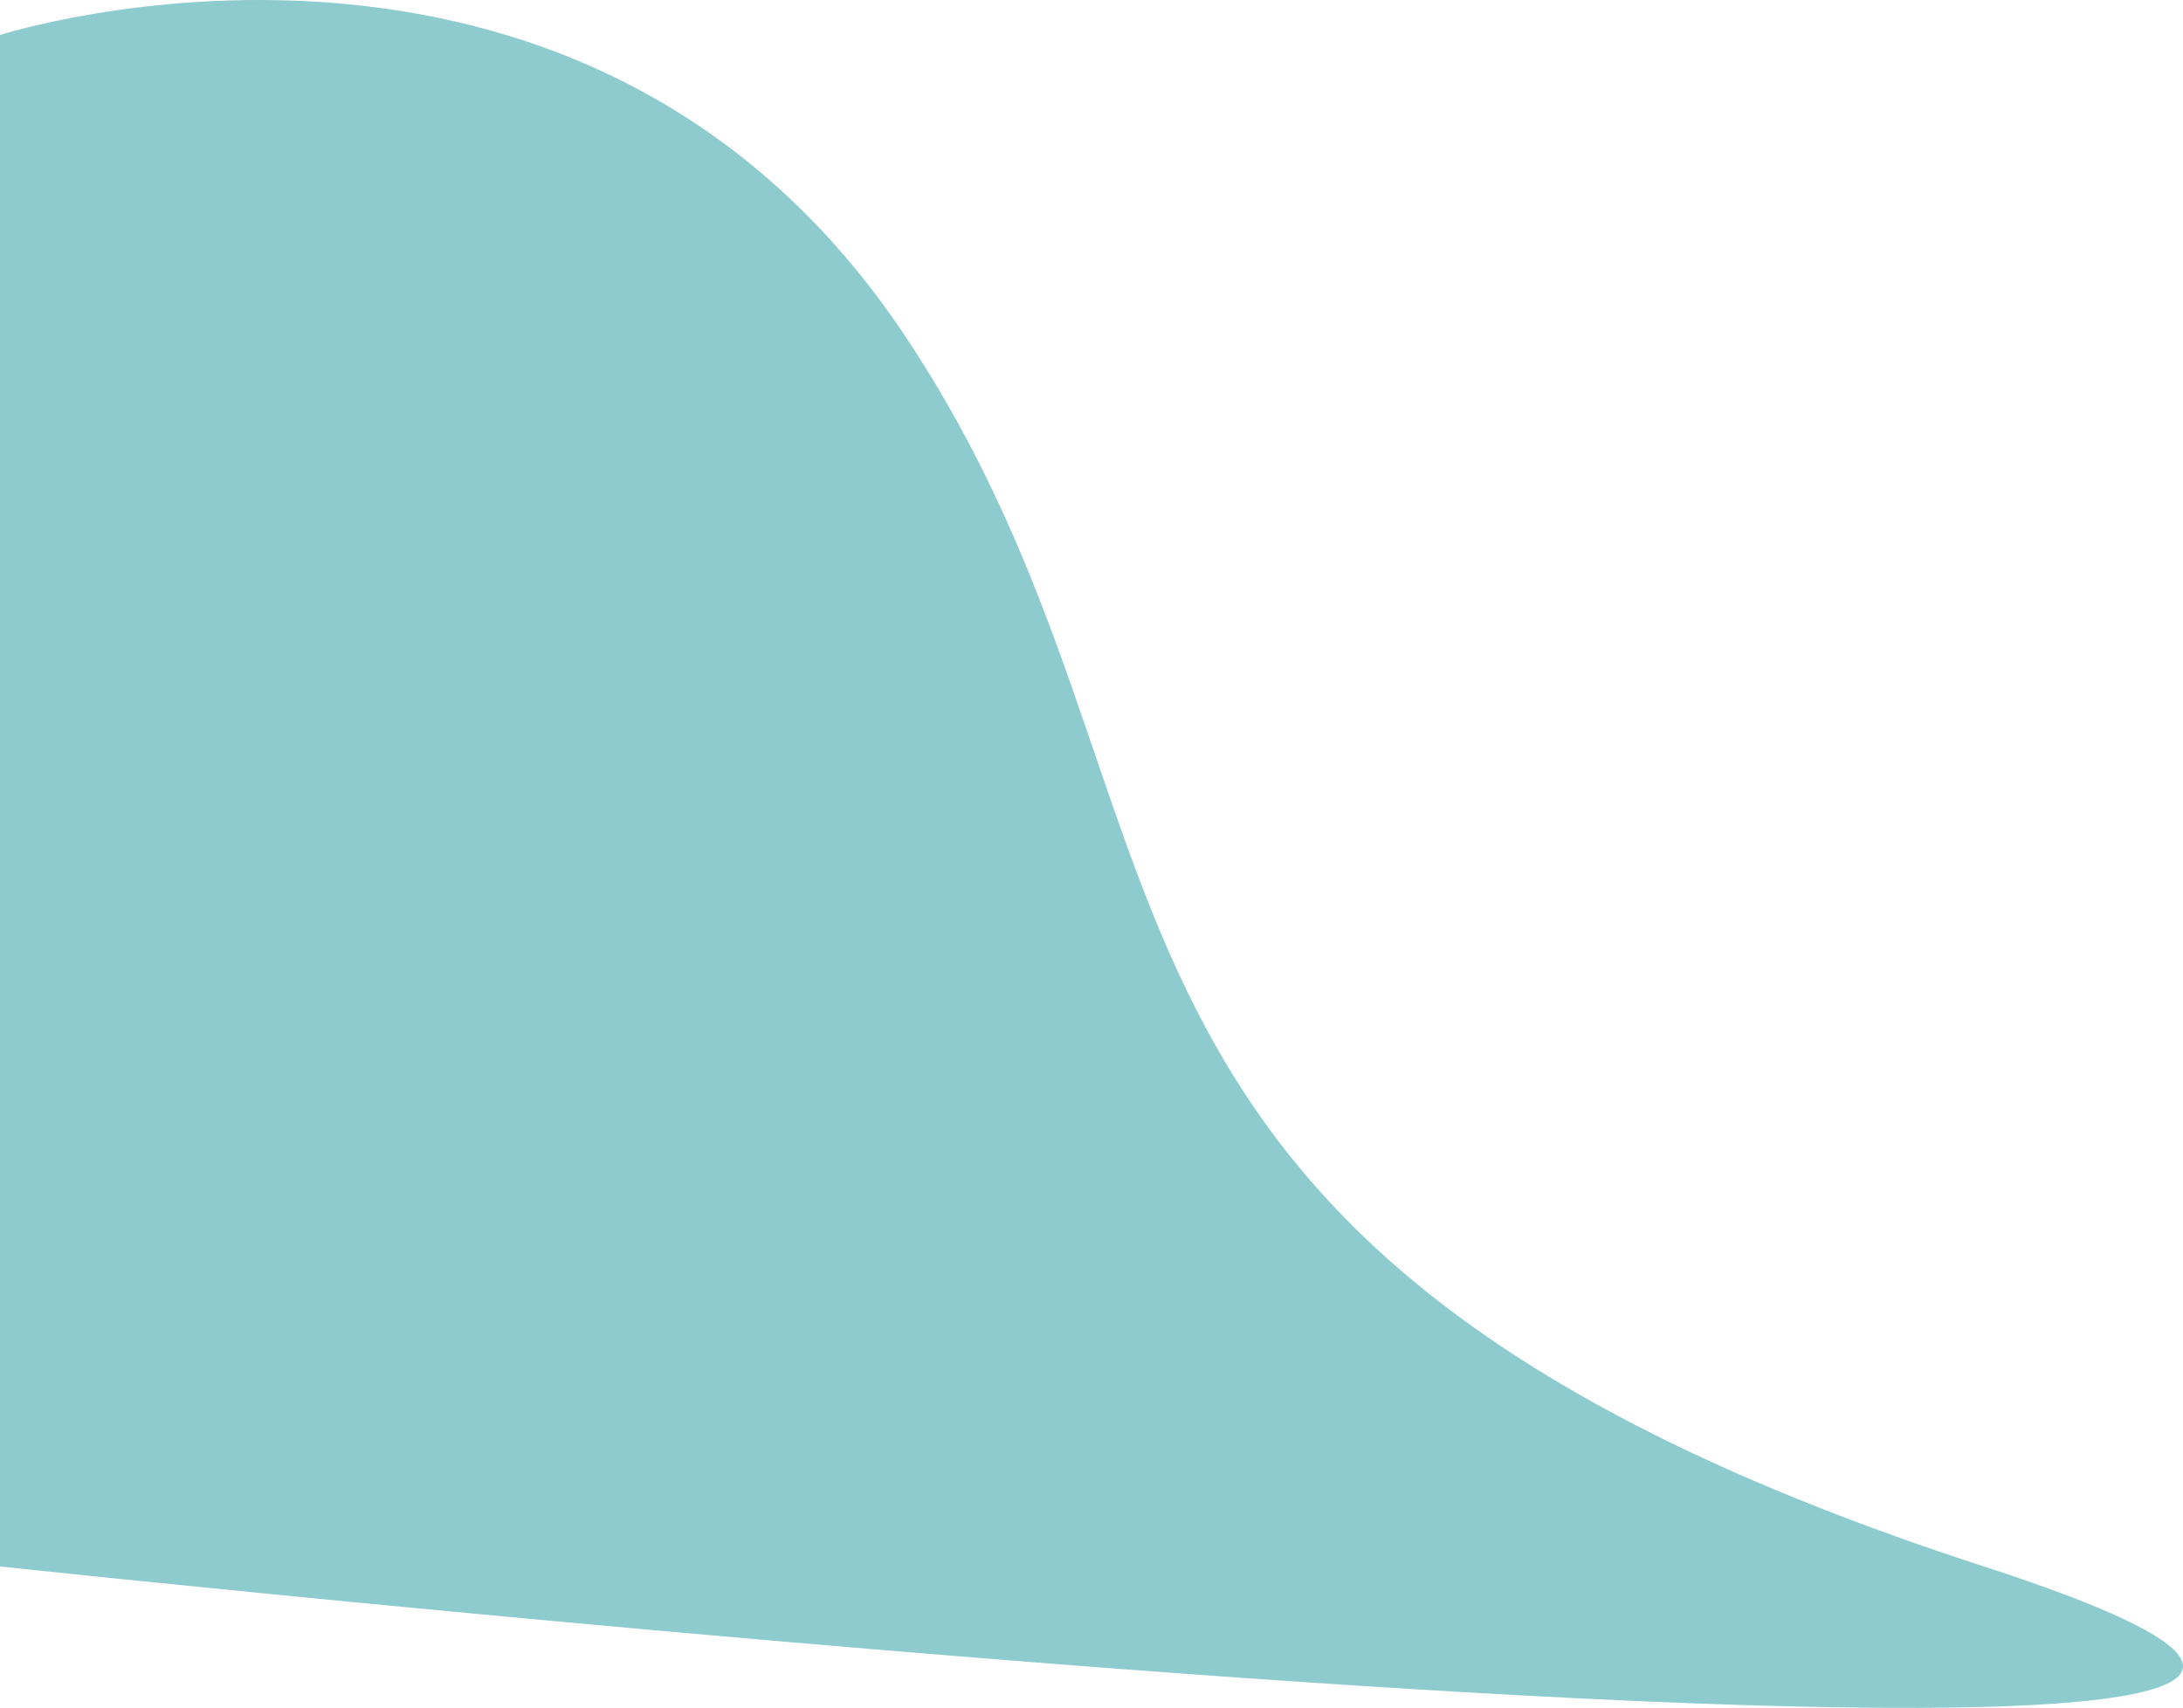 <svg xmlns="http://www.w3.org/2000/svg" width="1047.881" height="819.815" viewBox="0 0 1047.881 819.815">
  <path id="Path_426" data-name="Path 426" d="M0-891.069s277.663-89.107,433.6,143.208,47.736,439.17,518.729,591.924-952.33,0-952.33,0Z" transform="translate(0 907.861)" fill="#8DCBCE"/>
</svg>
